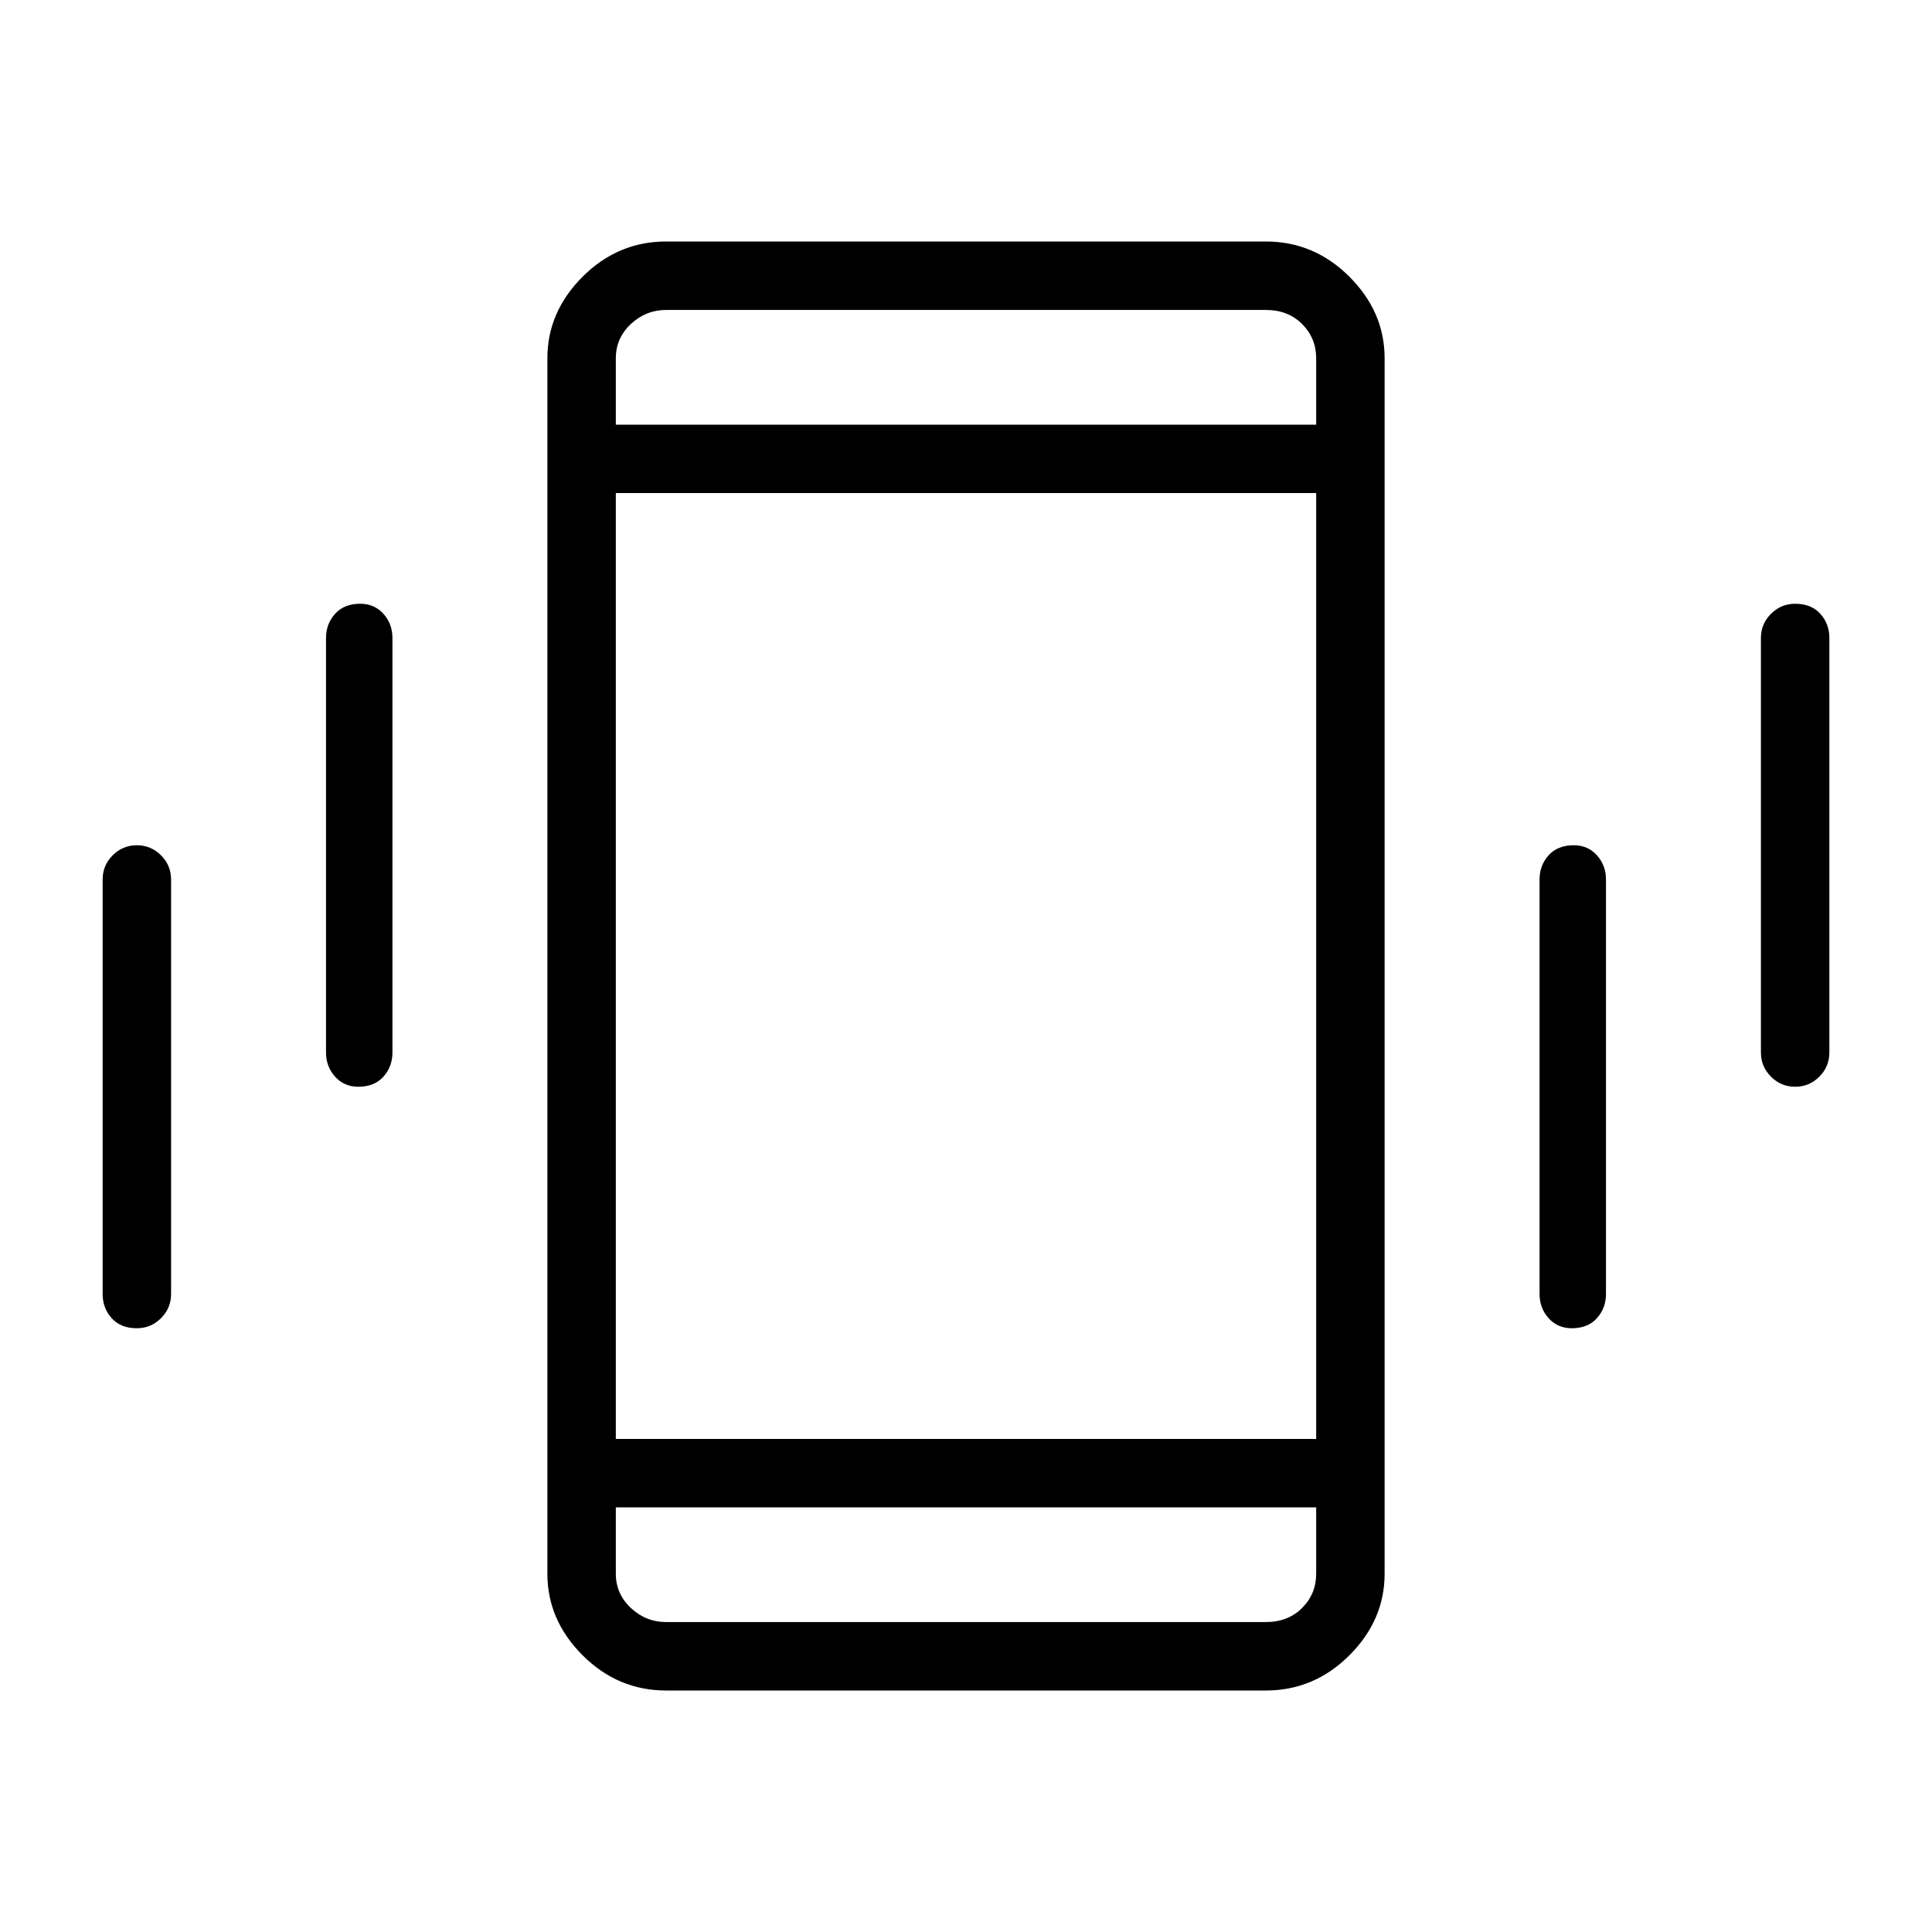 <svg xmlns="http://www.w3.org/2000/svg" height="40" width="40"><path d="M7.417 22.5Q7.125 22.5 6.938 22.292Q6.75 22.083 6.75 21.792V13.208Q6.75 12.917 6.938 12.708Q7.125 12.5 7.458 12.5Q7.75 12.5 7.938 12.708Q8.125 12.917 8.125 13.208V21.792Q8.125 22.083 7.938 22.292Q7.75 22.5 7.417 22.5ZM2.833 27.5Q2.5 27.5 2.312 27.292Q2.125 27.083 2.125 26.792V18.208Q2.125 17.917 2.333 17.708Q2.542 17.5 2.833 17.5Q3.125 17.5 3.333 17.708Q3.542 17.917 3.542 18.208V26.792Q3.542 27.083 3.333 27.292Q3.125 27.5 2.833 27.5ZM37.167 22.5Q36.875 22.5 36.667 22.292Q36.458 22.083 36.458 21.792V13.208Q36.458 12.917 36.667 12.708Q36.875 12.5 37.167 12.5Q37.5 12.5 37.688 12.708Q37.875 12.917 37.875 13.208V21.792Q37.875 22.083 37.667 22.292Q37.458 22.5 37.167 22.5ZM32.542 27.5Q32.25 27.5 32.062 27.292Q31.875 27.083 31.875 26.792V18.208Q31.875 17.917 32.062 17.708Q32.25 17.5 32.583 17.5Q32.875 17.5 33.062 17.708Q33.25 17.917 33.25 18.208V26.792Q33.25 27.083 33.062 27.292Q32.875 27.5 32.542 27.5ZM13.792 35Q12.792 35 12.062 34.271Q11.333 33.542 11.333 32.583V7.417Q11.333 6.458 12.062 5.729Q12.792 5 13.792 5H26.208Q27.208 5 27.938 5.729Q28.667 6.458 28.667 7.417V32.583Q28.667 33.542 27.938 34.271Q27.208 35 26.208 35ZM12.75 29.792H27.25V10.208H12.75ZM12.75 8.792H27.25V7.417Q27.25 7 26.958 6.708Q26.667 6.417 26.208 6.417H13.792Q13.375 6.417 13.062 6.708Q12.75 7 12.75 7.417ZM27.25 31.208H12.75V32.583Q12.75 33 13.062 33.292Q13.375 33.583 13.792 33.583H26.208Q26.667 33.583 26.958 33.292Q27.25 33 27.25 32.583ZM12.75 6.417Q12.75 6.417 12.75 6.708Q12.75 7 12.75 7.417V8.792V7.417Q12.75 7 12.75 6.708Q12.75 6.417 12.75 6.417ZM12.75 33.583Q12.75 33.583 12.75 33.292Q12.75 33 12.75 32.583V31.208V32.583Q12.75 33 12.75 33.292Q12.75 33.583 12.75 33.583Z"/></svg>